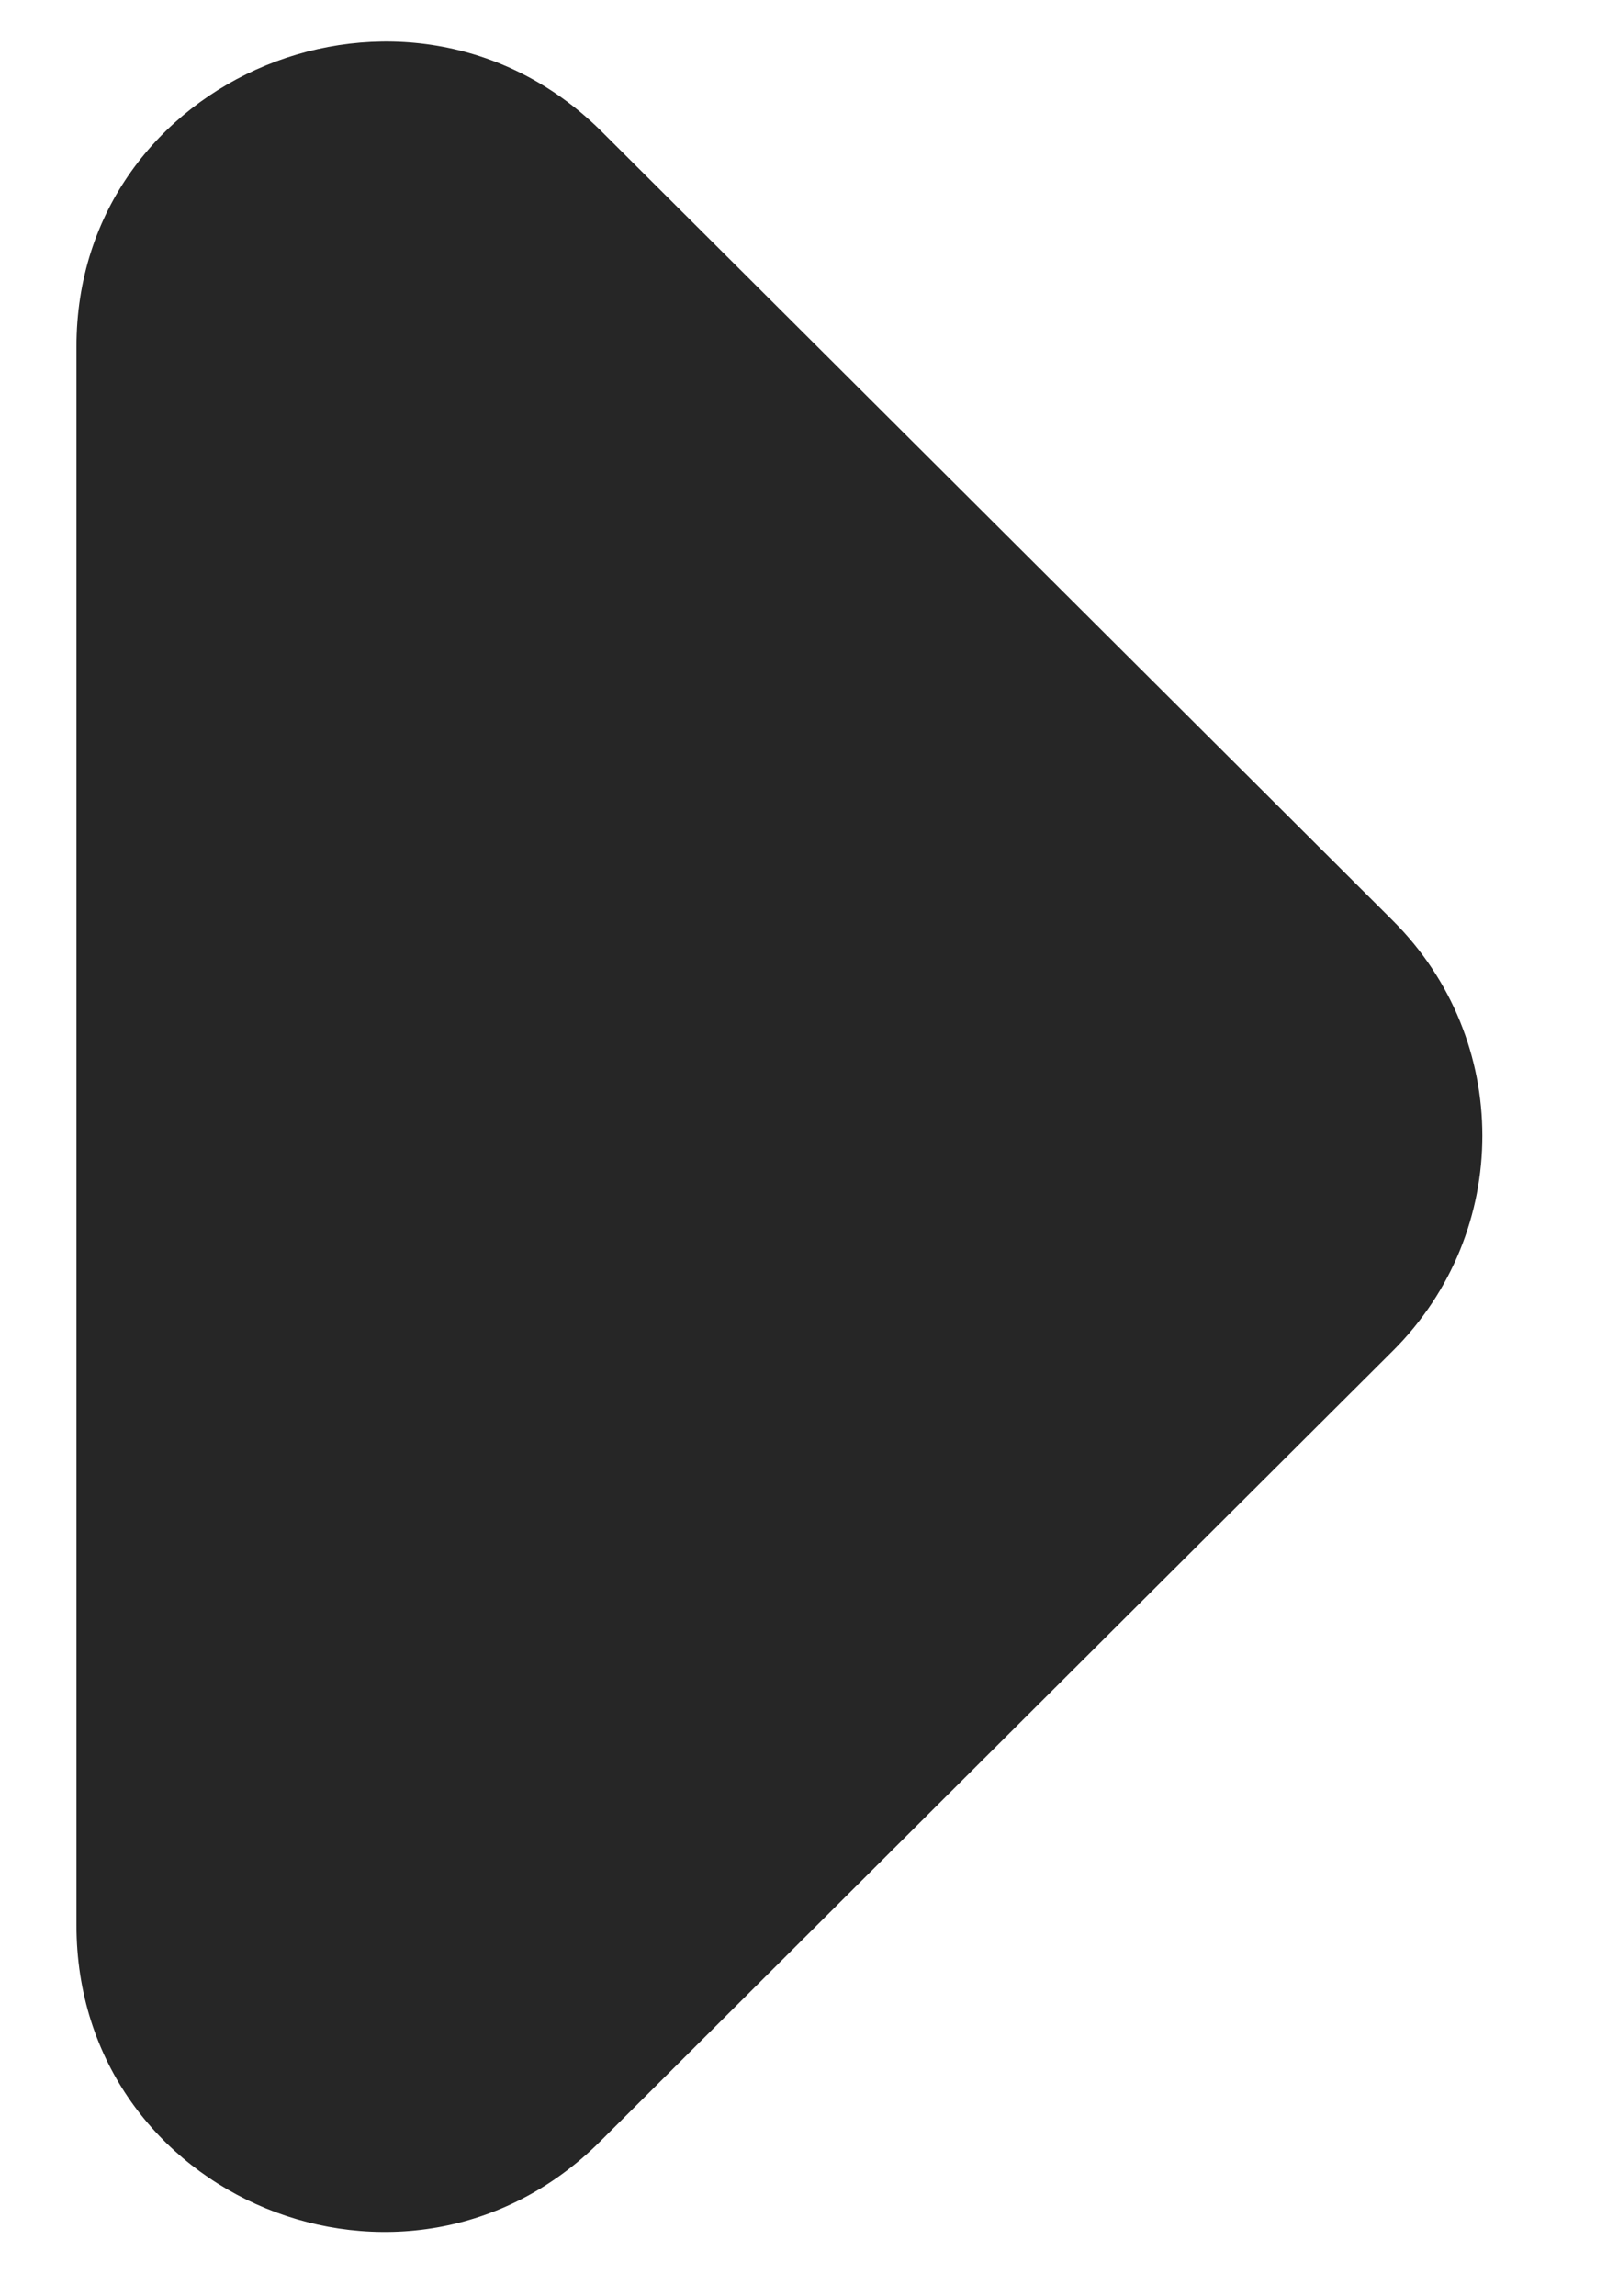 <svg width="7" height="10" viewBox="0 0 7 10" fill="none" xmlns="http://www.w3.org/2000/svg">
<path d="M2.614 9.326L6.067 5.883C6.587 5.365 6.587 4.527 6.067 4.009L2.614 0.566C1.774 -0.259 0.333 0.326 0.333 1.51V8.383C0.333 9.579 1.774 10.164 2.614 9.326Z" fill="#262626"/>
</svg>
